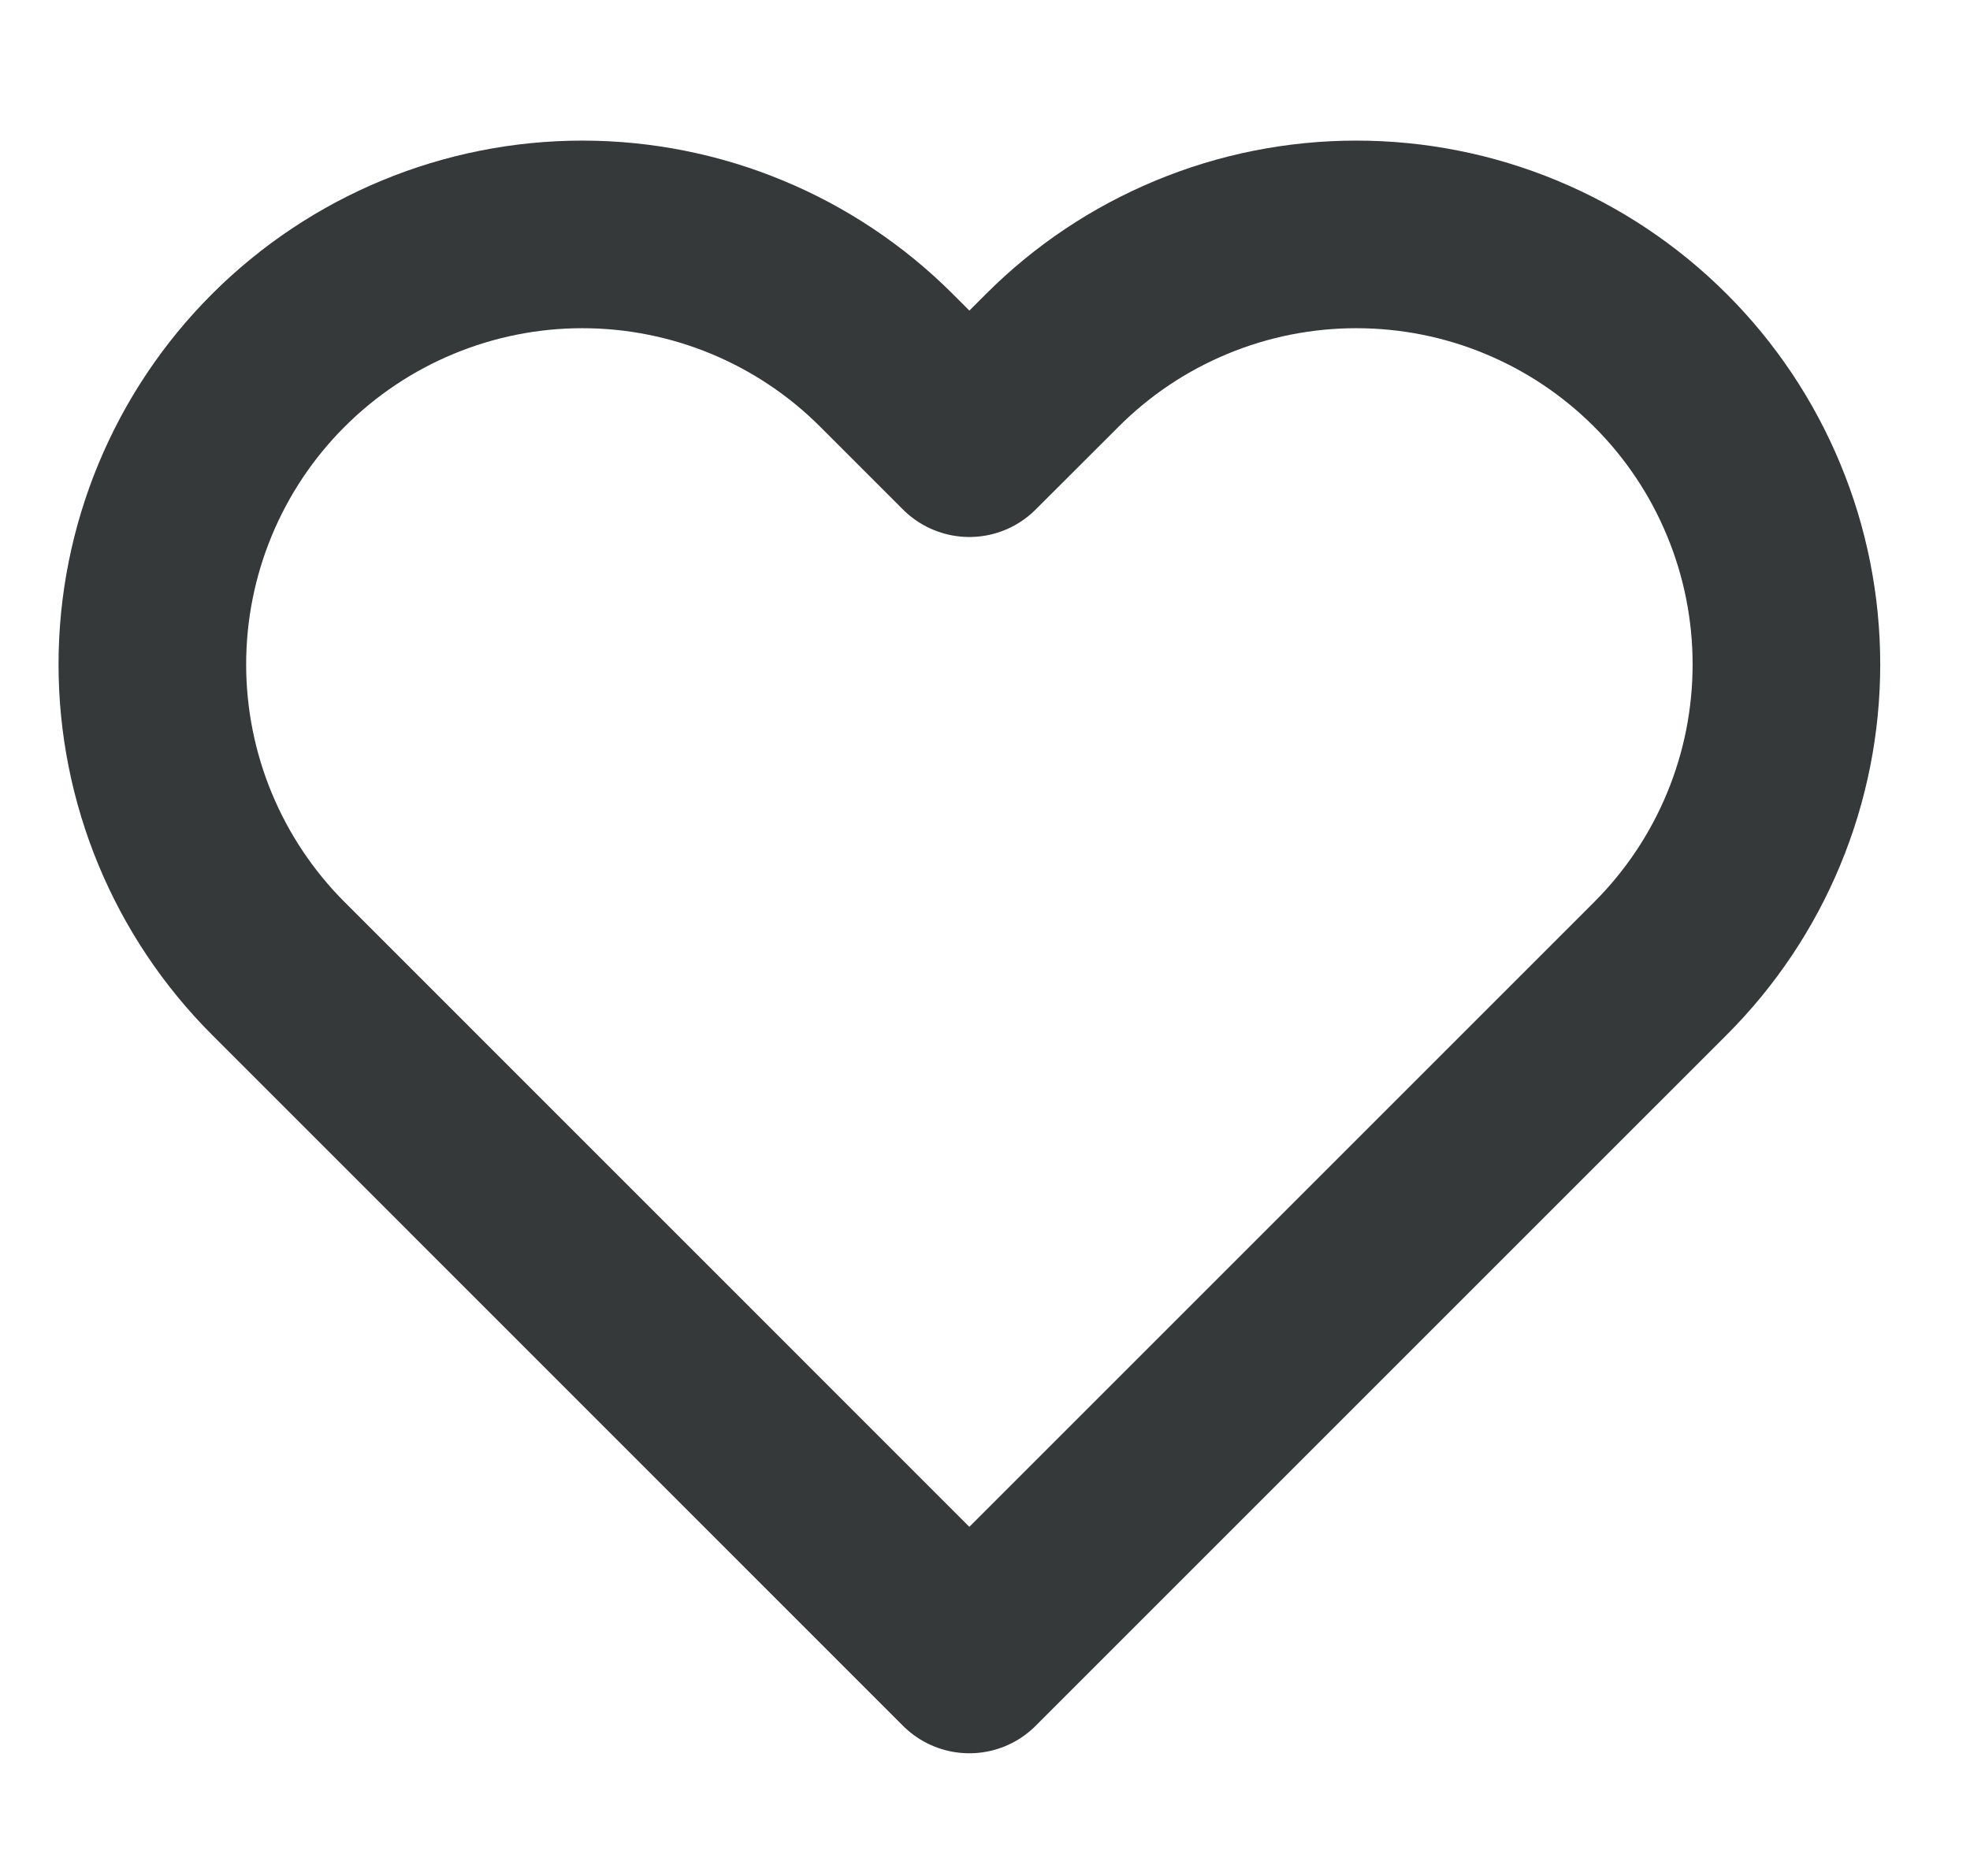 <svg width="21" height="20" viewBox="0 0 21 20" fill="none" xmlns="http://www.w3.org/2000/svg">
<g clip-path="url(#clip0_86079_161)">
<path d="M16.213 2.848C16.769 3.078 17.274 3.416 17.7 3.842C18.126 4.267 18.464 4.773 18.694 5.329C18.925 5.885 19.043 6.481 19.043 7.083C19.043 7.685 18.925 8.282 18.694 8.838C18.464 9.394 18.126 9.899 17.7 10.325L16.817 11.208L10.333 17.692L3.85 11.208L2.967 10.325C2.107 9.465 1.624 8.299 1.624 7.083C1.624 5.868 2.107 4.701 2.967 3.842C3.827 2.982 4.993 2.499 6.208 2.499C7.424 2.499 8.59 2.982 9.45 3.842L10.333 4.725L11.217 3.842C11.642 3.416 12.148 3.078 12.704 2.848C13.26 2.617 13.856 2.499 14.458 2.499C15.06 2.499 15.657 2.617 16.213 2.848Z" stroke="#363939" stroke-width="2" stroke-linecap="round" stroke-linejoin="round"/>
</g>
<defs>
<clipPath id="clip0_86079_161">
<rect width="20" height="20" fill="white" transform="translate(0.333)"/>
</clipPath>
</defs>
</svg>
